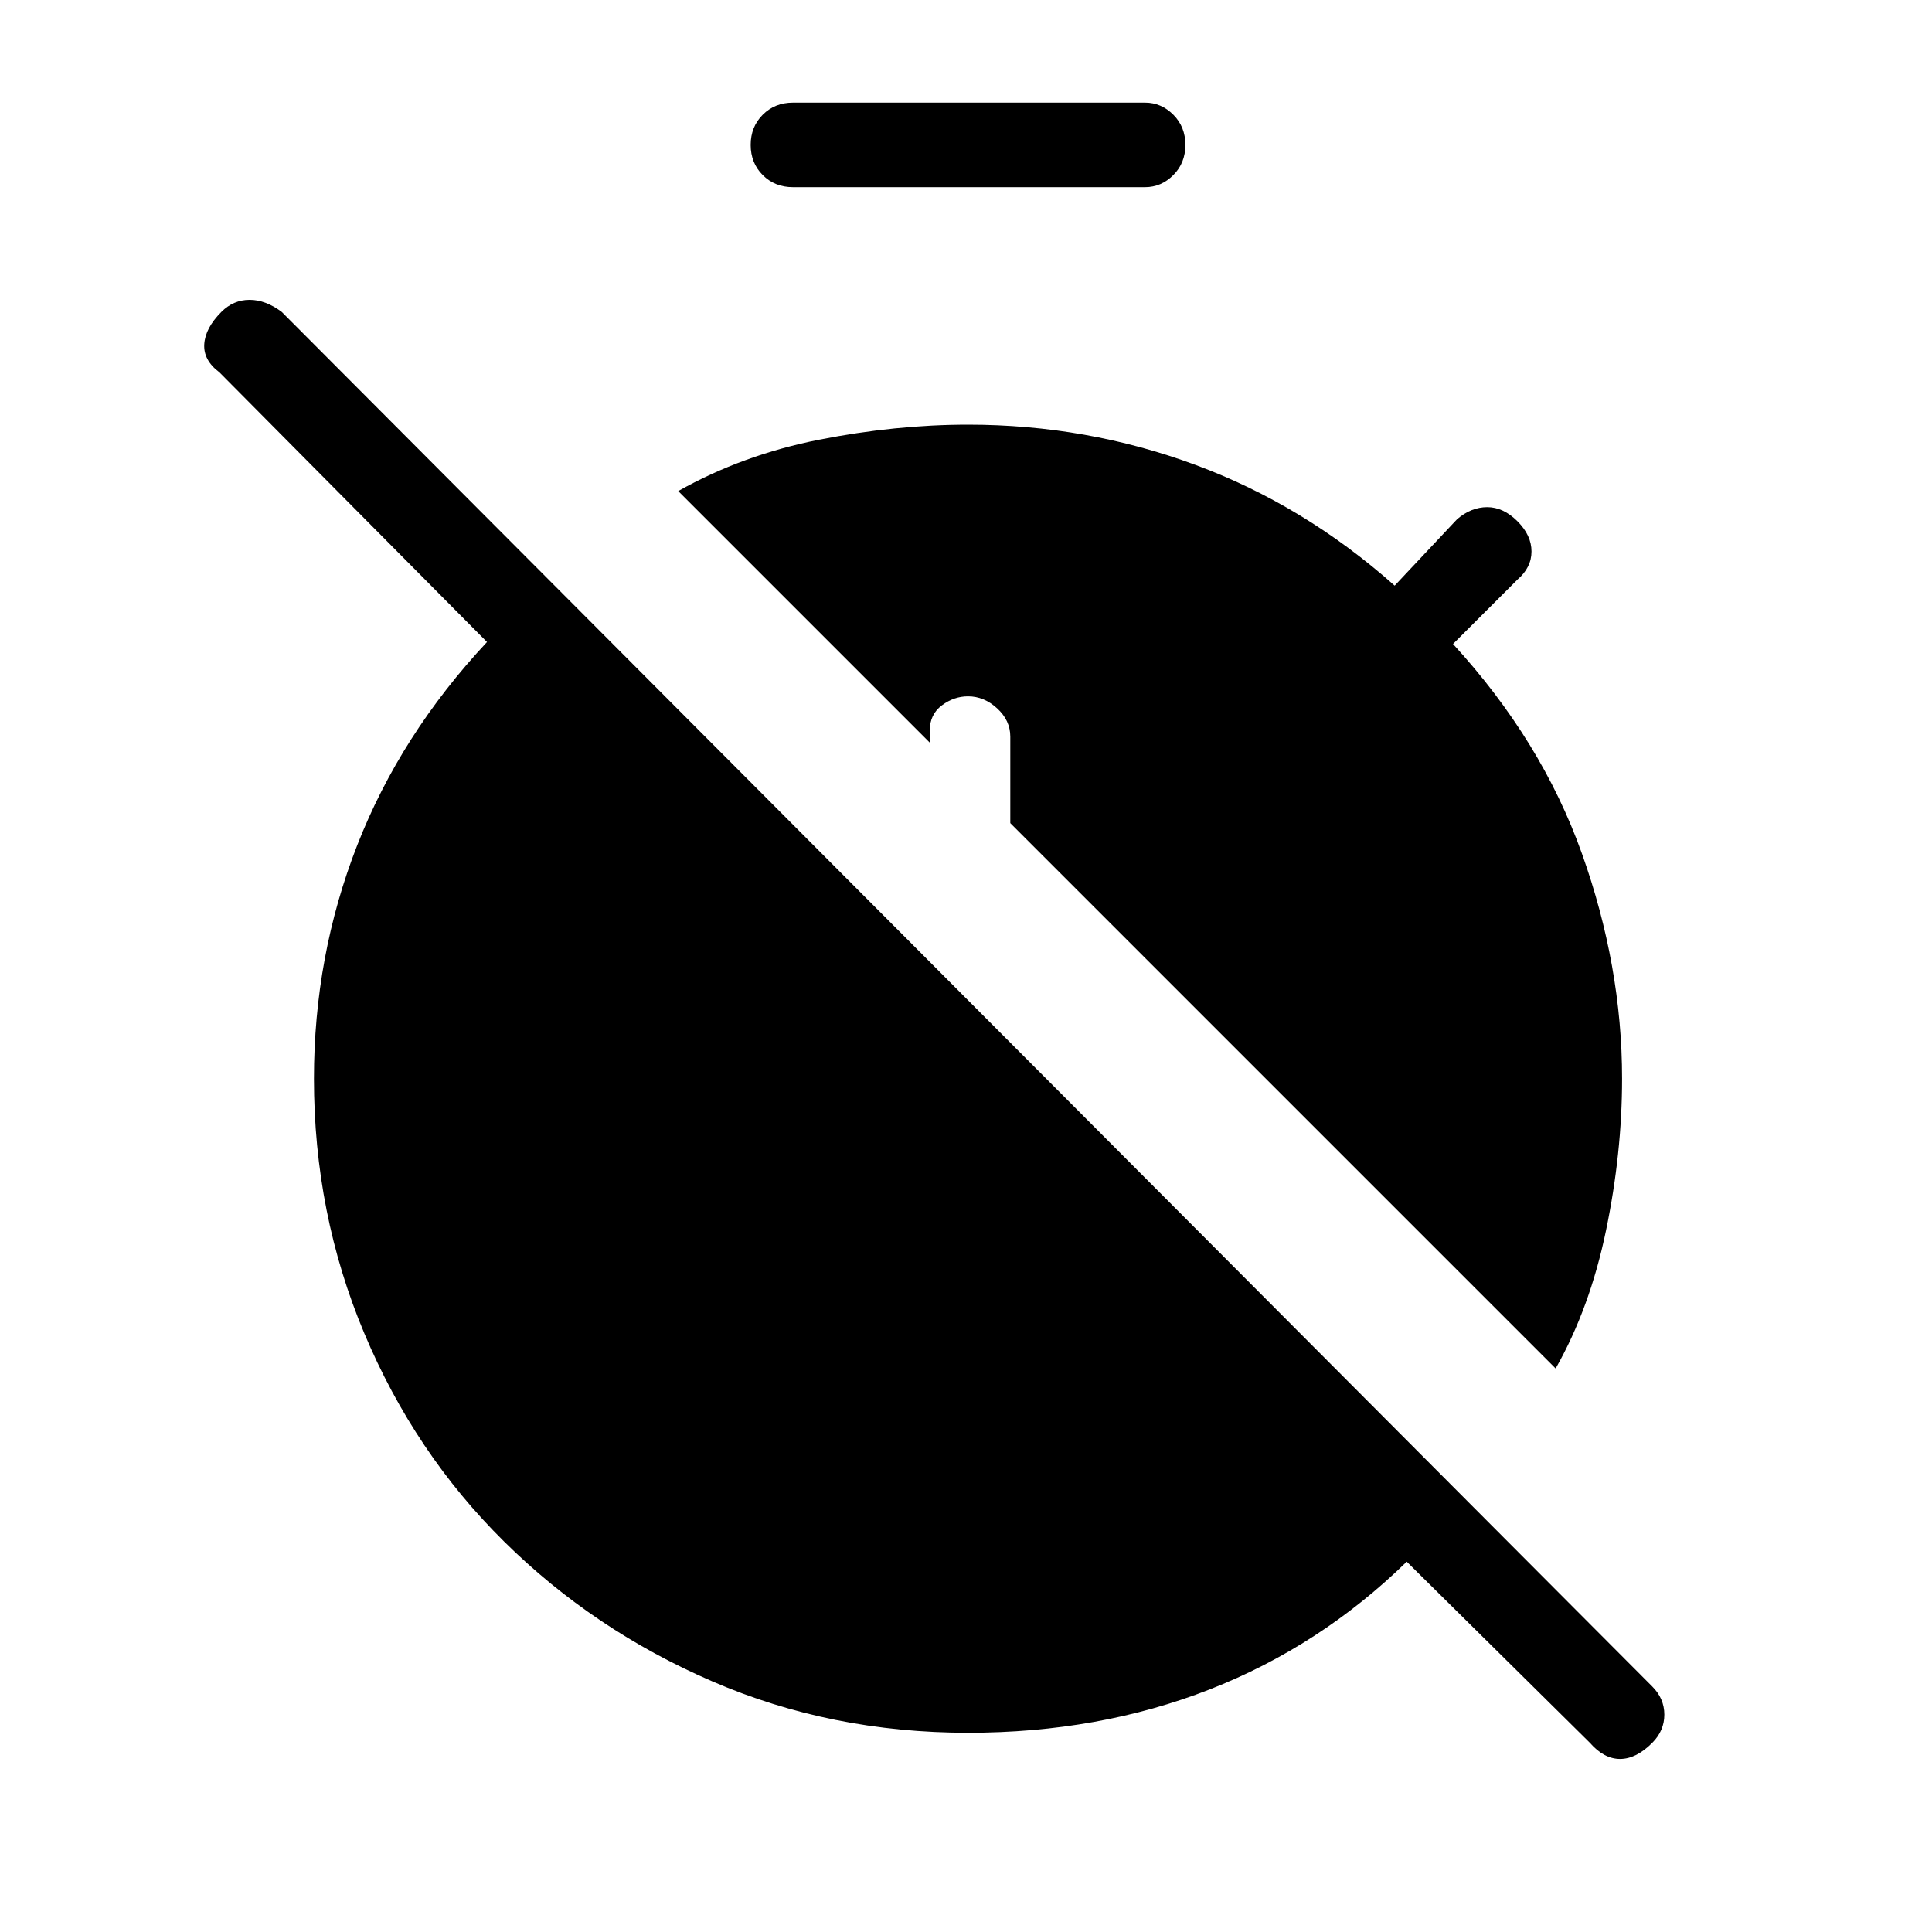 <svg xmlns="http://www.w3.org/2000/svg" height="40" width="40"><path d="M32.208 28.333 20.917 17.042V15.25Q20.917 14.917 20.646 14.667Q20.375 14.417 20.042 14.417Q19.75 14.417 19.5 14.604Q19.25 14.792 19.25 15.125V15.375L14.042 10.167Q15.375 9.417 16.958 9.104Q18.542 8.792 20.042 8.792Q22.5 8.792 24.75 9.625Q27 10.458 28.875 12.125L30.167 10.75Q30.458 10.5 30.792 10.5Q31.125 10.5 31.417 10.792Q31.708 11.083 31.708 11.417Q31.708 11.75 31.417 12L30.083 13.333Q31.917 15.333 32.75 17.667Q33.583 20 33.583 22.333Q33.583 23.875 33.25 25.479Q32.917 27.083 32.208 28.333ZM20.042 35.875Q17.208 35.875 14.75 34.812Q12.292 33.75 10.438 31.917Q8.583 30.083 7.542 27.604Q6.5 25.125 6.5 22.333Q6.5 19.792 7.396 17.5Q8.292 15.208 10.083 13.292L4.542 7.708Q4.208 7.458 4.229 7.125Q4.25 6.792 4.583 6.458Q4.833 6.208 5.167 6.208Q5.5 6.208 5.833 6.458L34.208 34.917Q34.458 35.167 34.458 35.5Q34.458 35.833 34.208 36.083Q33.875 36.417 33.542 36.417Q33.208 36.417 32.917 36.083L29.125 32.333Q27.333 34.083 25.042 34.979Q22.75 35.875 20.042 35.875ZM16.417 3.875Q16.042 3.875 15.792 3.625Q15.542 3.375 15.542 3Q15.542 2.625 15.792 2.375Q16.042 2.125 16.417 2.125H23.708Q24.042 2.125 24.292 2.375Q24.542 2.625 24.542 3Q24.542 3.375 24.292 3.625Q24.042 3.875 23.708 3.875Z"/></svg>